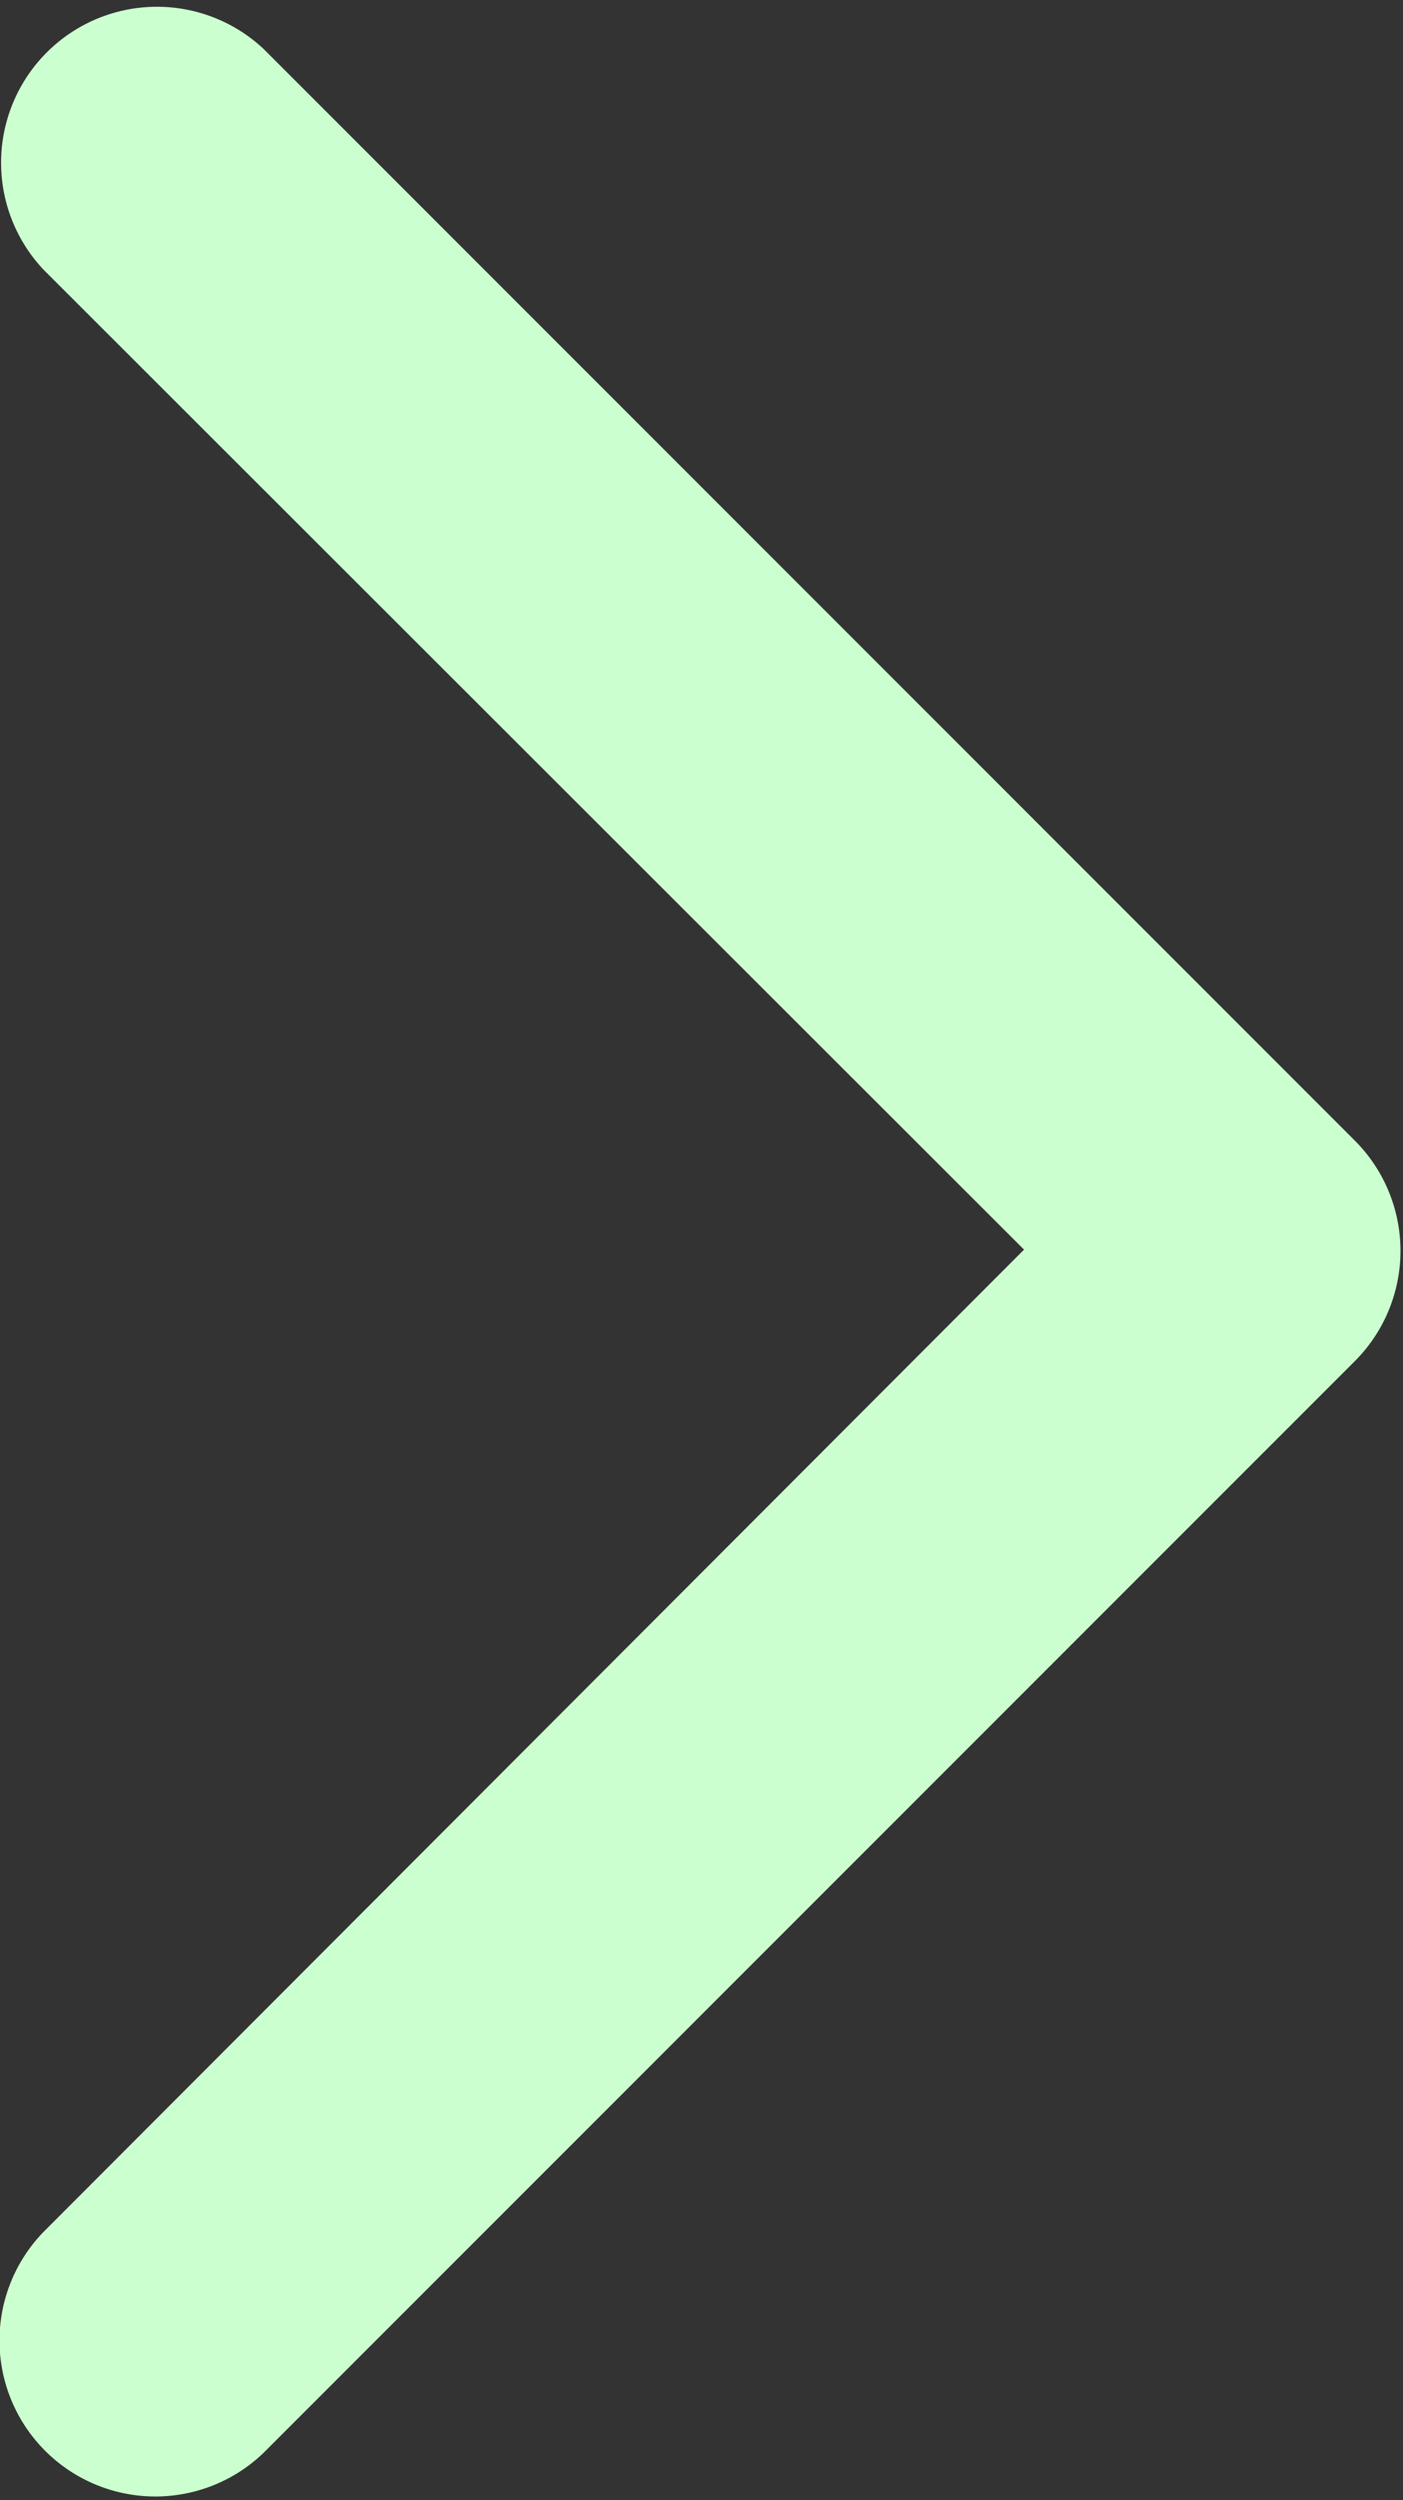 <svg xmlns="http://www.w3.org/2000/svg" width="9" height="16.031" viewBox="0 0 9 16.031">
  <rect x="0" y="0" width="9" height="16.031" fill="#333333" stroke="none"/>
<defs>
    <style>
      .cls-1 {
        fill: #ccffcf;
        fill-rule: evenodd;
      }
    </style>
  </defs>
  <path id="arrow_simple_shock" class="cls-1" d="M297.6,543.013l-6.291,6.3a1,1,0,0,0,1.413,1.415l7-7a1,1,0,0,0,0-1.414l-7-7a1,1,0,0,0-1.413,1.414Z" transform="translate(-291.031 -535)"/>
</svg>
